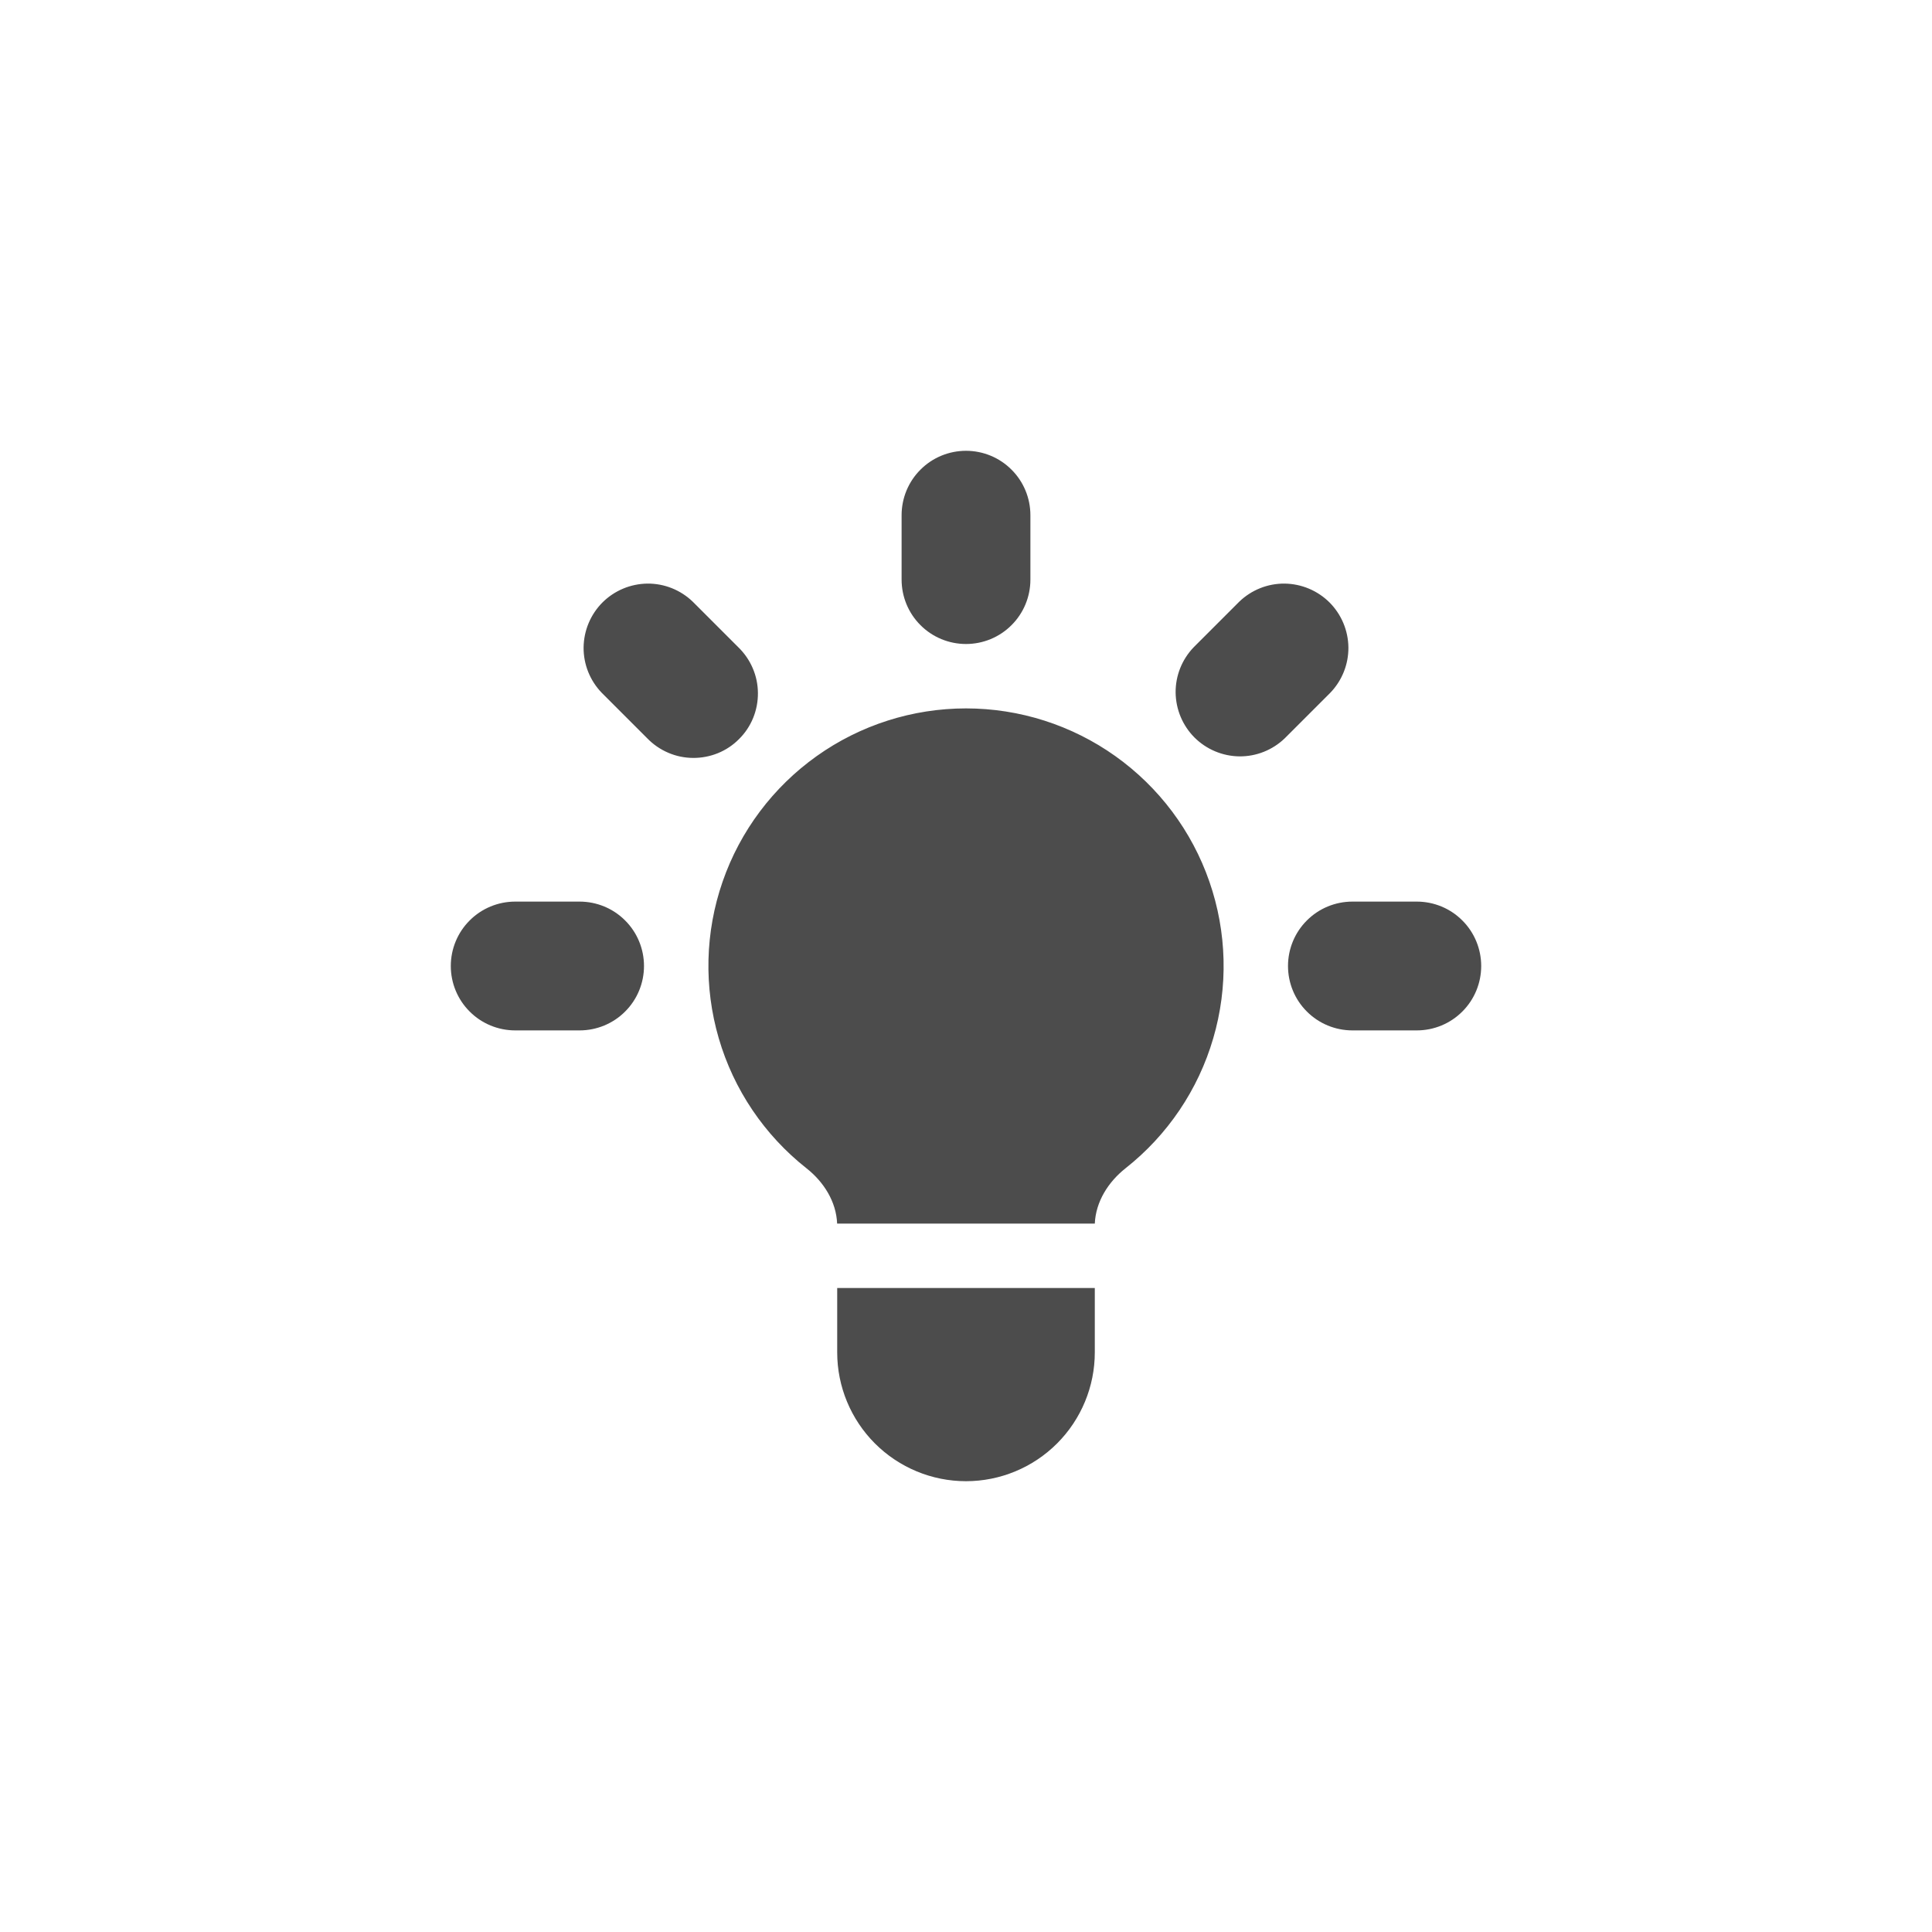 <svg width="30" height="30" viewBox="0 0 30 30" fill="none" xmlns="http://www.w3.org/2000/svg">
<path d="M16 8C16 7.735 15.895 7.48 15.707 7.293C15.52 7.105 15.265 7 15 7C14.735 7 14.48 7.105 14.293 7.293C14.105 7.48 14 7.735 14 8V9C14 9.265 14.105 9.52 14.293 9.707C14.48 9.895 14.735 10 15 10C15.265 10 15.52 9.895 15.707 9.707C15.895 9.52 16 9.265 16 9V8ZM20.657 10.757C20.839 10.568 20.94 10.316 20.938 10.054C20.935 9.791 20.83 9.541 20.645 9.355C20.459 9.17 20.209 9.065 19.946 9.062C19.684 9.06 19.432 9.161 19.243 9.343L18.536 10.05C18.354 10.239 18.253 10.491 18.255 10.753C18.258 11.016 18.363 11.266 18.548 11.452C18.734 11.637 18.984 11.742 19.247 11.745C19.509 11.747 19.761 11.646 19.95 11.464L20.657 10.757ZM23 15C23 15.265 22.895 15.52 22.707 15.707C22.52 15.895 22.265 16 22 16H21C20.735 16 20.48 15.895 20.293 15.707C20.105 15.52 20 15.265 20 15C20 14.735 20.105 14.48 20.293 14.293C20.48 14.105 20.735 14 21 14H22C22.265 14 22.52 14.105 22.707 14.293C22.895 14.48 23 14.735 23 15ZM10.05 11.464C10.142 11.559 10.253 11.636 10.375 11.688C10.497 11.741 10.628 11.768 10.761 11.769C10.893 11.77 11.025 11.745 11.148 11.695C11.271 11.645 11.383 11.57 11.476 11.476C11.57 11.383 11.645 11.271 11.695 11.148C11.745 11.025 11.77 10.893 11.769 10.761C11.768 10.628 11.741 10.497 11.688 10.375C11.636 10.253 11.559 10.142 11.464 10.05L10.757 9.343C10.568 9.161 10.316 9.06 10.054 9.062C9.791 9.065 9.541 9.17 9.355 9.355C9.17 9.541 9.065 9.791 9.062 10.054C9.06 10.316 9.161 10.568 9.343 10.757L10.05 11.464ZM10 15C10 15.265 9.895 15.52 9.707 15.707C9.52 15.895 9.265 16 9 16H8C7.735 16 7.48 15.895 7.293 15.707C7.105 15.52 7 15.265 7 15C7 14.735 7.105 14.48 7.293 14.293C7.48 14.105 7.735 14 8 14H9C9.265 14 9.52 14.105 9.707 14.293C9.895 14.48 10 14.735 10 15ZM13 21V20H17V21C17 21.53 16.789 22.039 16.414 22.414C16.039 22.789 15.53 23 15 23C14.47 23 13.961 22.789 13.586 22.414C13.211 22.039 13 21.53 13 21ZM17 19C17.015 18.66 17.208 18.354 17.477 18.141C18.13 17.626 18.606 16.921 18.839 16.123C19.073 15.325 19.052 14.475 18.779 13.689C18.507 12.904 17.996 12.223 17.319 11.741C16.642 11.259 15.831 11 15 11C14.169 11 13.358 11.259 12.681 11.741C12.004 12.223 11.493 12.904 11.221 13.689C10.948 14.475 10.928 15.325 11.161 16.123C11.394 16.921 11.87 17.626 12.523 18.141C12.793 18.354 12.985 18.66 12.999 19H17.001H17Z" fill="black" fill-opacity="0.7"/>
</svg>
